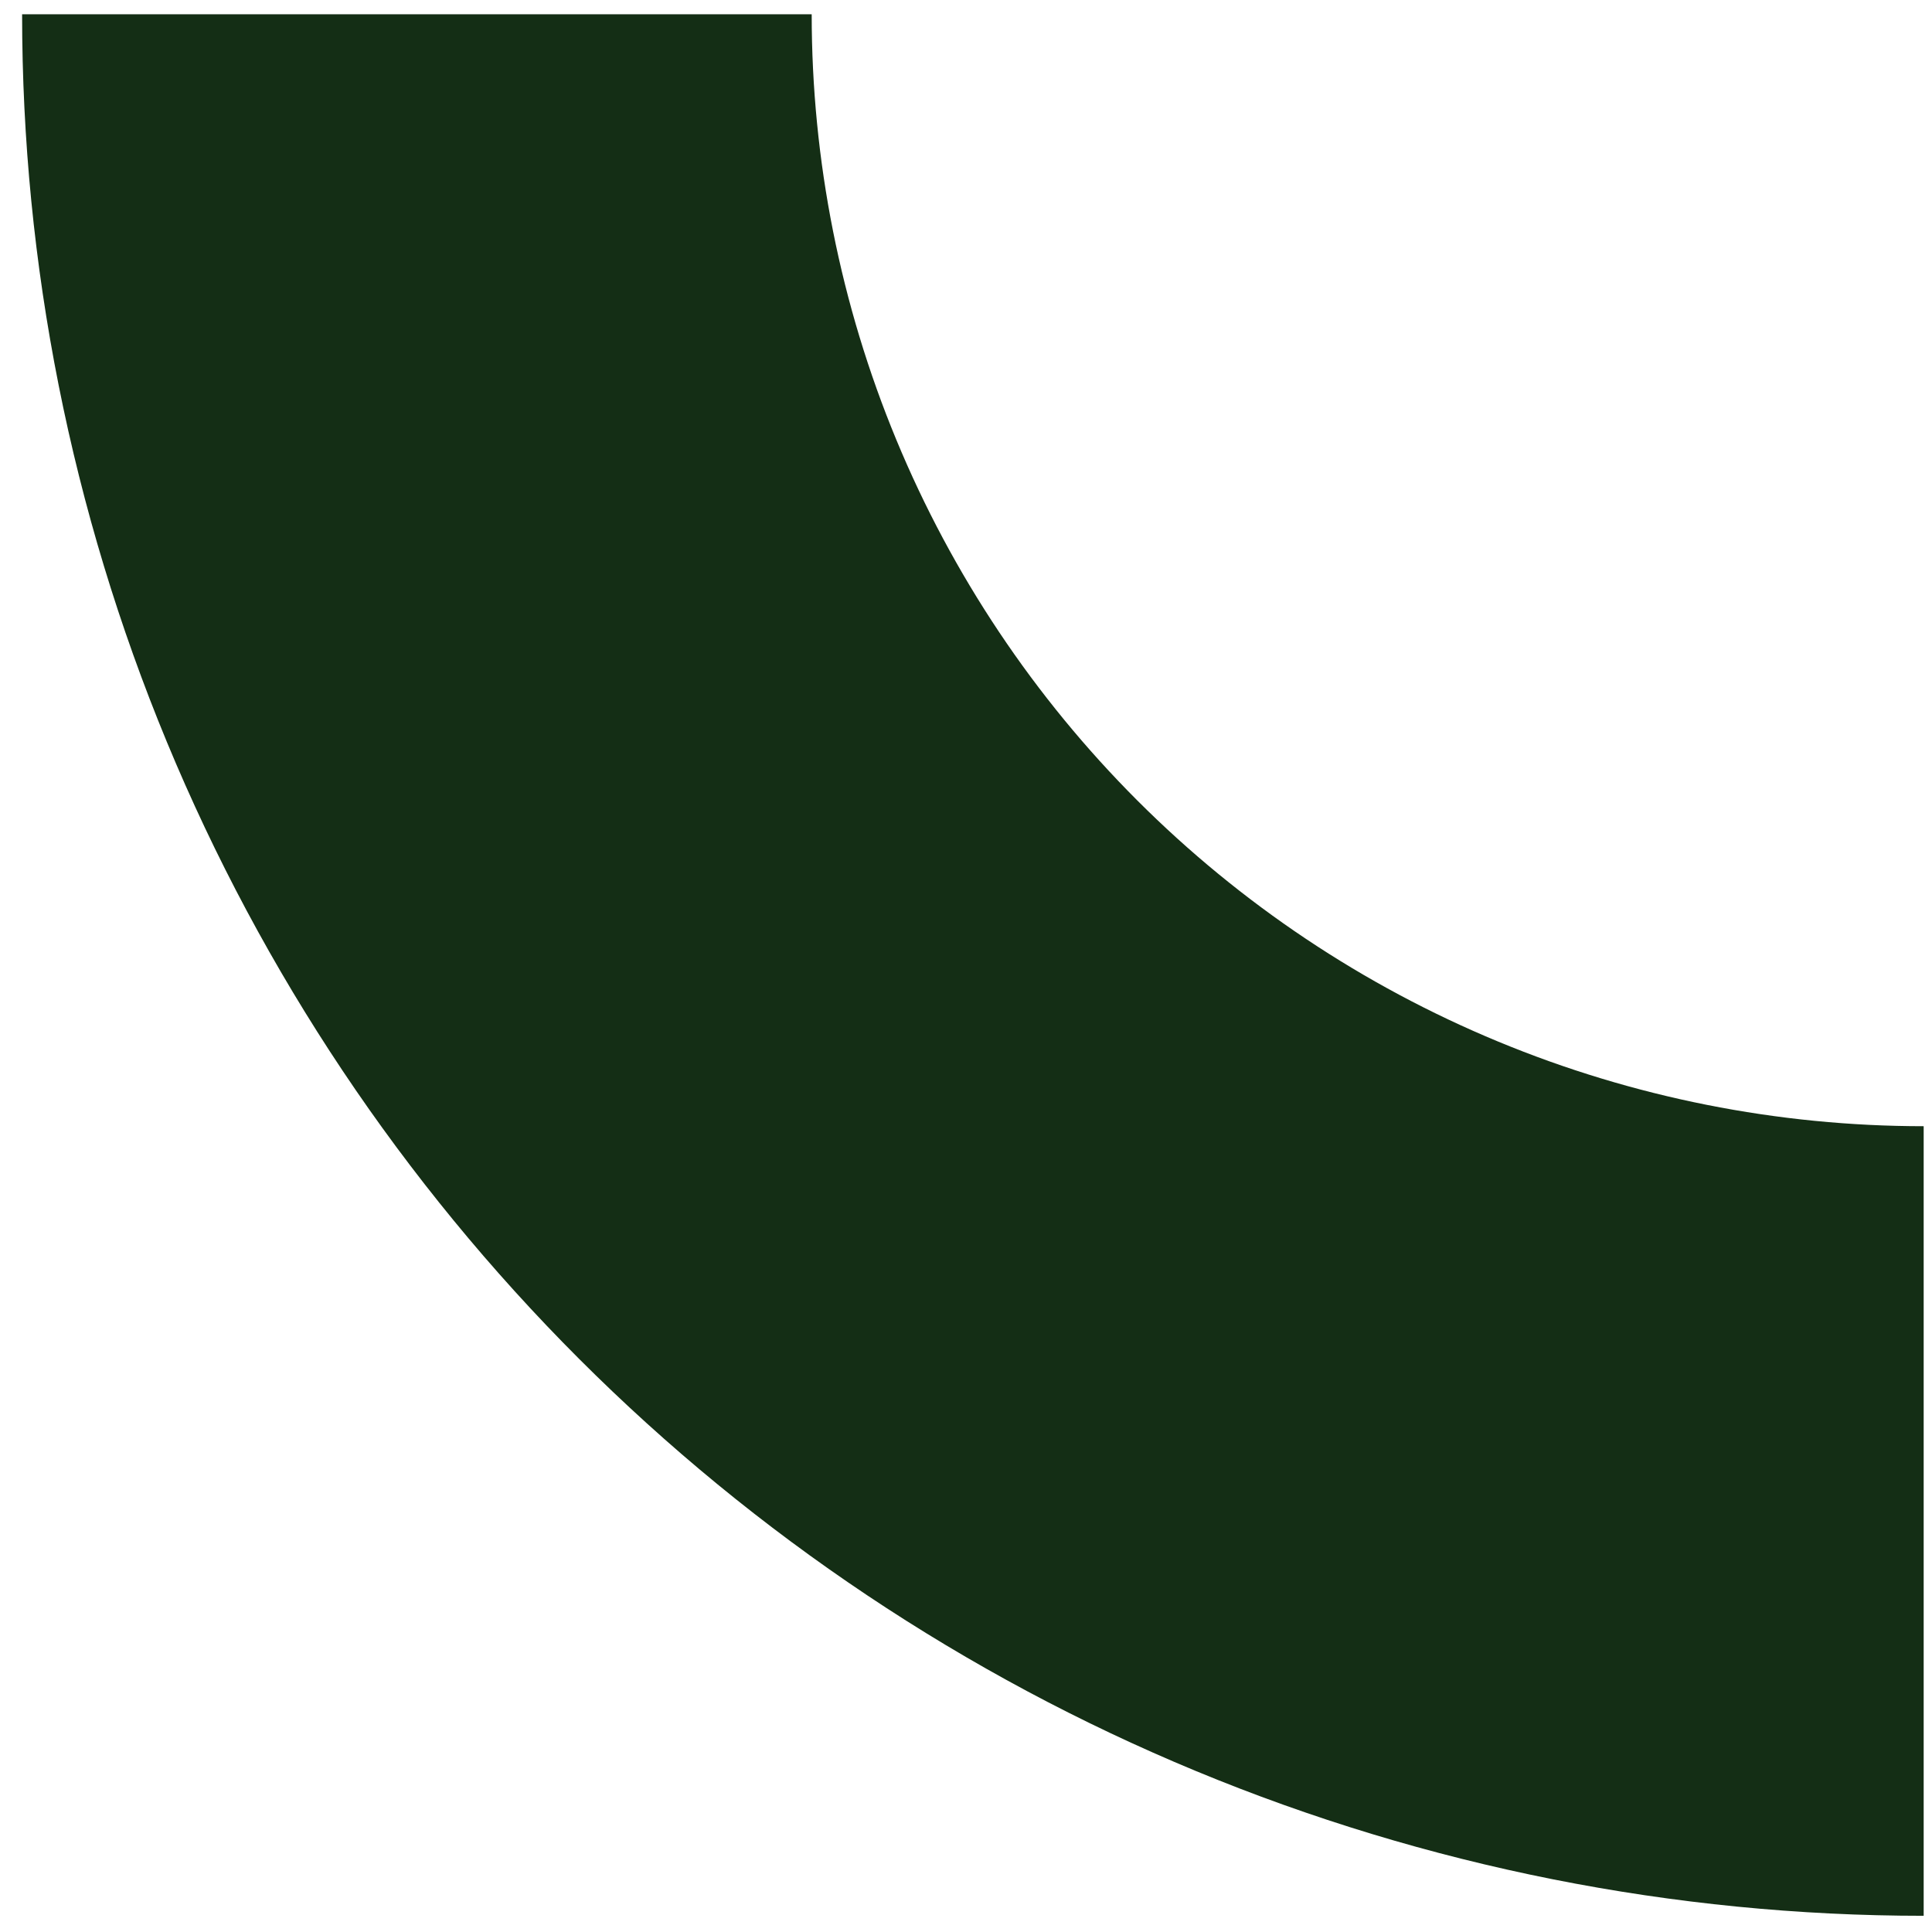 <svg width="77" height="77" viewBox="0 0 77 77" fill="none" xmlns="http://www.w3.org/2000/svg">
<path d="M0.881 0.568C0.881 10.52 2.842 20.375 6.65 29.57C10.459 38.764 16.041 47.119 23.079 54.157C30.116 61.194 38.471 66.776 47.665 70.585C56.86 74.394 66.715 76.354 76.668 76.354L76.668 44.885C70.848 44.885 65.085 43.739 59.708 41.512C54.331 39.285 49.445 36.02 45.33 31.905C41.215 27.79 37.95 22.904 35.723 17.527C33.496 12.15 32.35 6.388 32.35 0.568L0.881 0.568Z" fill="#142E15"/>
</svg>
